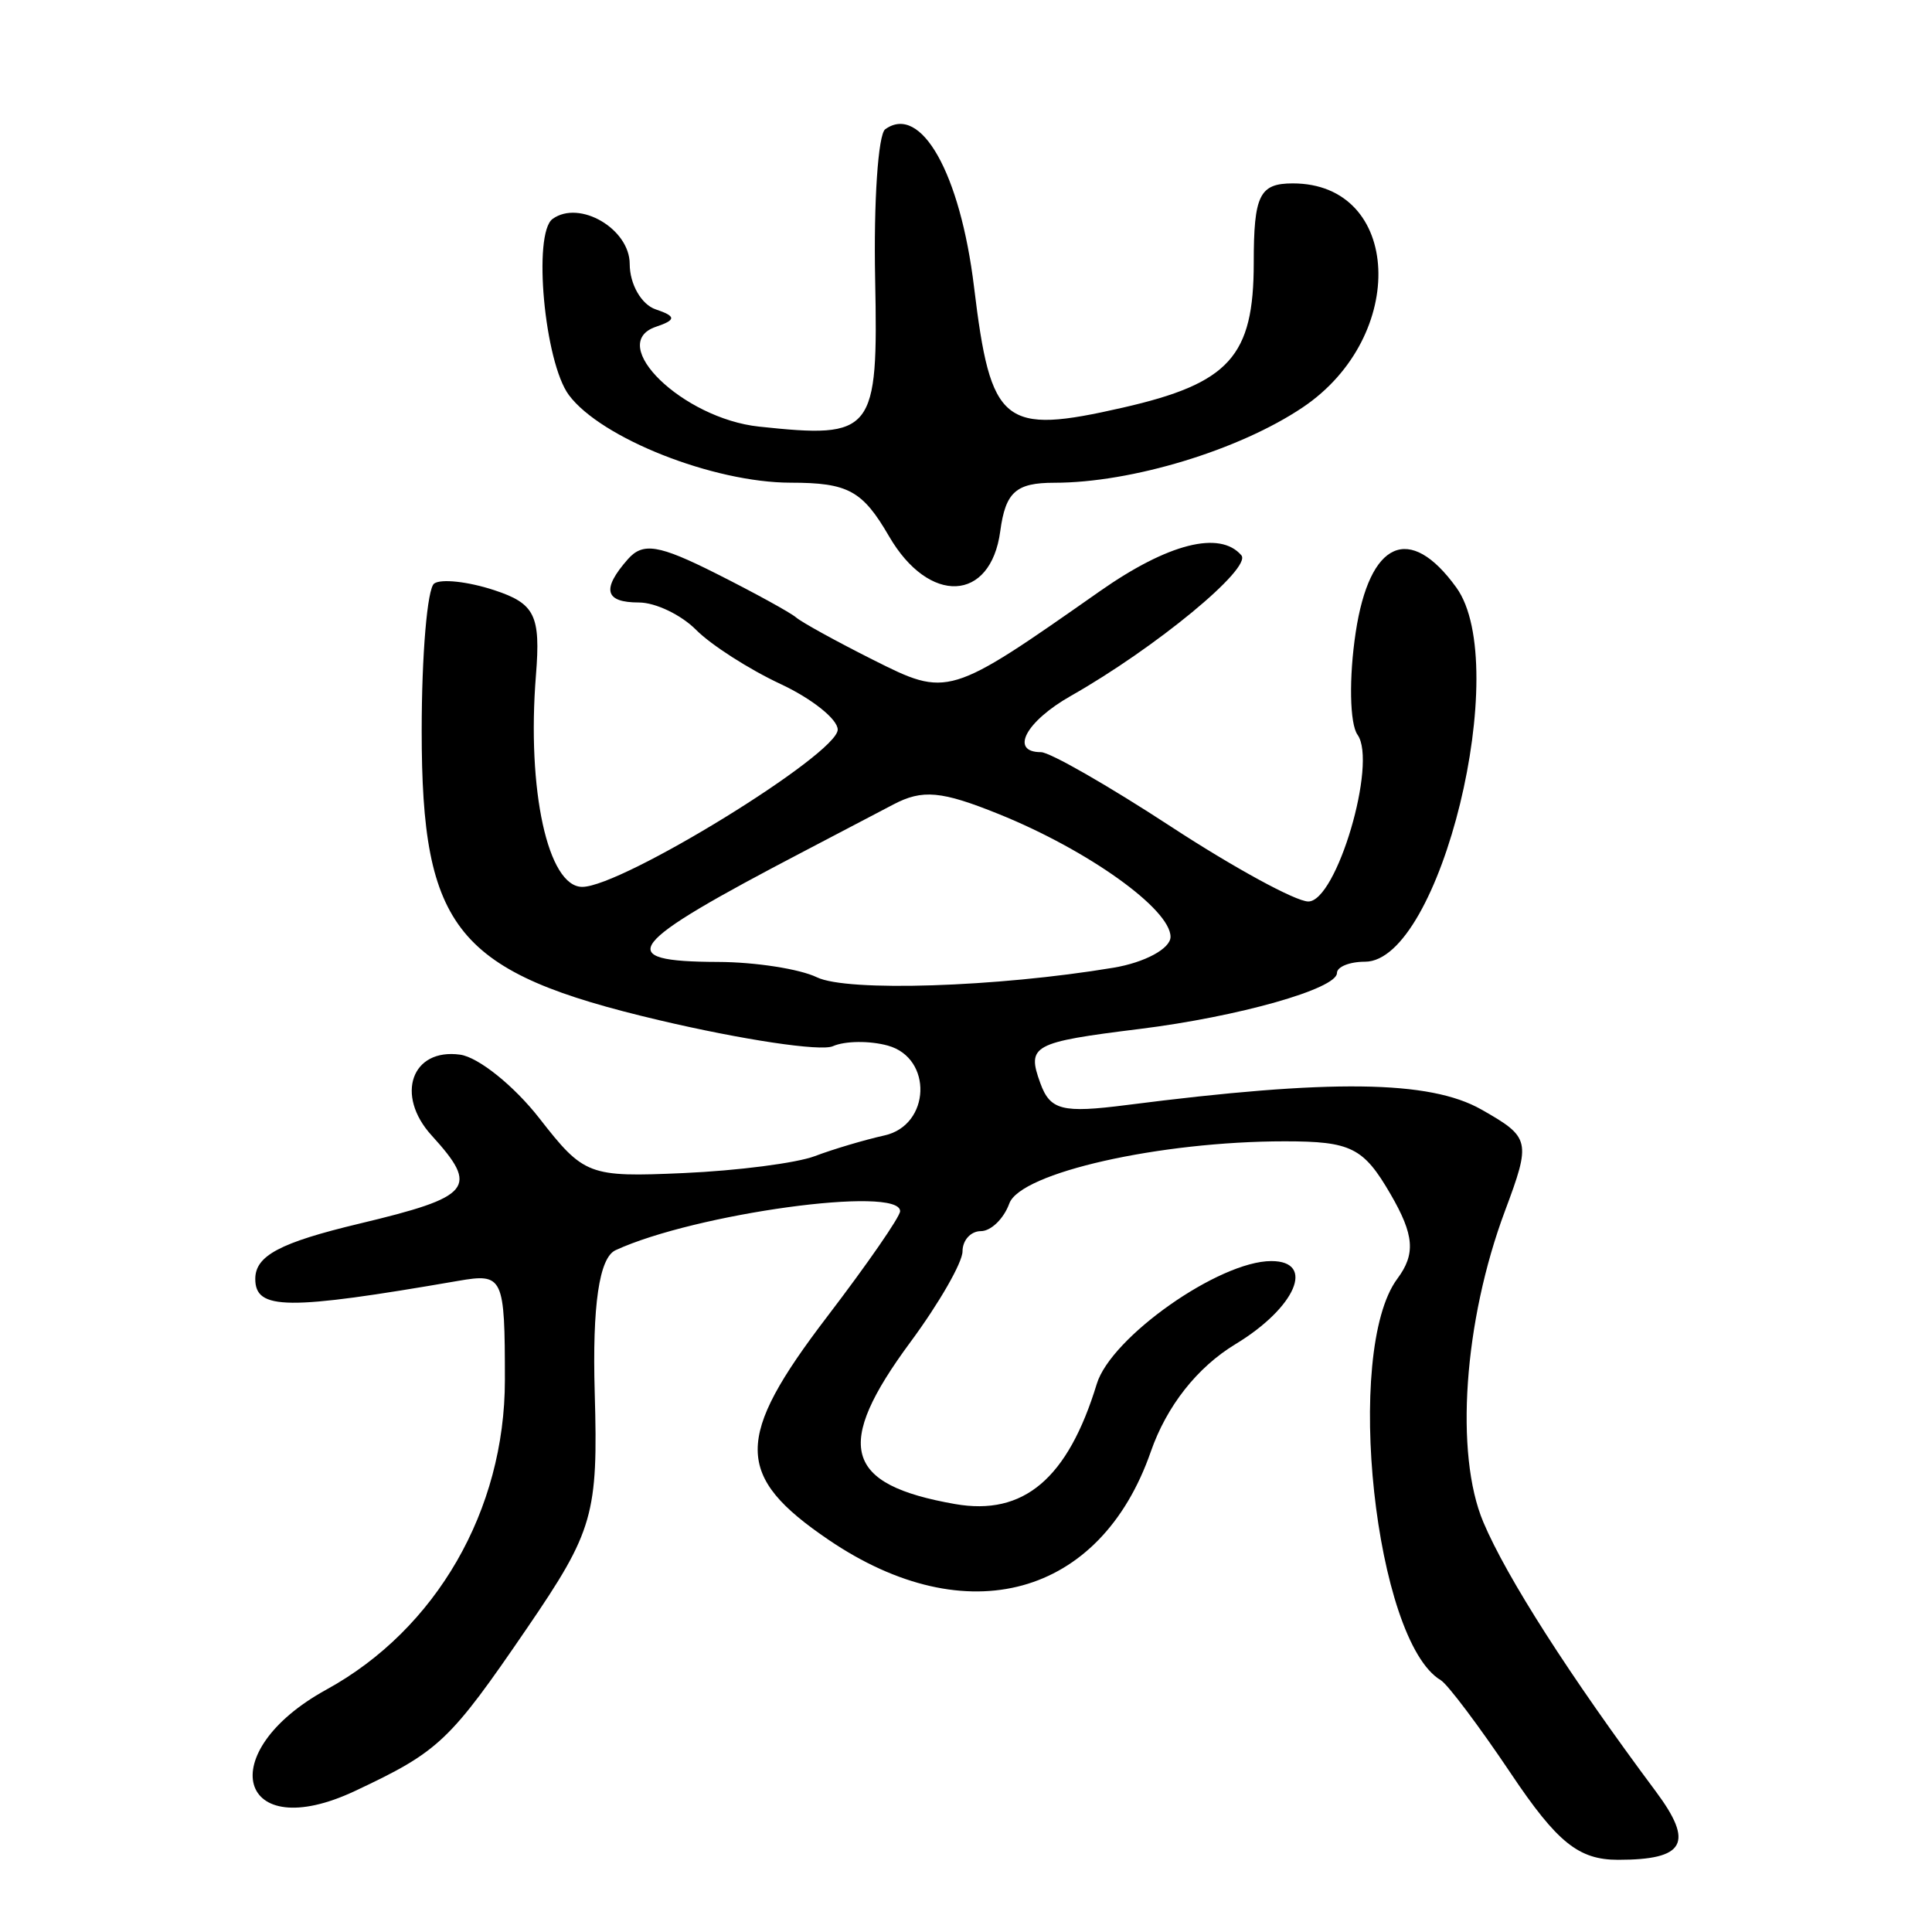 <?xml version="1.0" encoding="UTF-8" standalone="no"?>
<!-- Created with Inkscape (http://www.inkscape.org/) -->

<svg
   xmlns:dc="http://purl.org/dc/elements/1.1/"
   xmlns:cc="http://creativecommons.org/ns#"
   xmlns:rdf="http://www.w3.org/1999/02/22-rdf-syntax-ns#"
   xmlns:svg="http://www.w3.org/2000/svg"
   xmlns="http://www.w3.org/2000/svg"
   xmlns:sodipodi="http://sodipodi.sourceforge.net/DTD/sodipodi-0.dtd"
   xmlns:inkscape="http://www.inkscape.org/namespaces/inkscape"
   width="300"
   height="300"
   id="svg2"
   version="1.1"
   inkscape:version="0.48.2 r9819"
   sodipodi:docname="Nouveau document 1">
  <defs
     id="defs4" />
  <sodipodi:namedview
     id="base"
     pagecolor="#ffffff"
     bordercolor="#666666"
     borderopacity="1.0"
     inkscape:pageopacity="0.0"
     inkscape:pageshadow="2"
     inkscape:zoom="1.4"
     inkscape:cx="191.97779"
     inkscape:cy="168.75855"
     inkscape:document-units="px"
     inkscape:current-layer="layer1"
     showgrid="false"
     inkscape:window-width="1280"
     inkscape:window-height="999"
     inkscape:window-x="0"
     inkscape:window-y="24"
     inkscape:window-maximized="1" />
  <g
     inkscape:label="Calque 1"
     inkscape:groupmode="layer"
     id="layer1"
     transform="translate(0,-752.362)">
    <path
       style="fill:#000000"
       d="m 234.636,1027.784 c -4.932,-7.35 -9.846,-13.887 -10.918,-14.526 -10.229,-6.094 -15.095,-51.101 -6.739,-62.336 2.864,-3.85 2.625,-6.792 -1.065,-13.148 -4.194,-7.223 -6.128,-8.188 -16.409,-8.188 -19.433,0 -41.042,4.875 -42.778,9.651 -0.858,2.362 -2.845,4.294 -4.414,4.294 -1.569,0 -2.853,1.413 -2.853,3.14 0,1.727 -3.634,8.058 -8.075,14.068 -11.952,16.175 -10.312,22.146 6.91,25.169 10.664,1.872 17.522,-3.94 22.014,-18.657 2.218,-7.265 18.993,-19.071 27.098,-19.071 6.919,0 3.801,7.231 -5.563,12.901 -5.946,3.6 -10.684,9.617 -13.15,16.7 -7.85,22.546 -28.593,28.231 -49.999,13.703 -14.663,-9.951 -14.702,-15.757 -0.23,-34.701 6.218,-8.14 11.305,-15.497 11.305,-16.349 0,-4.01 -31.848,0.358 -44.191,6.061 -2.536,1.172 -3.62,8.587 -3.23,22.108 0.545,18.905 -0.199,21.494 -10.502,36.568 -12.038,17.611 -13.66,19.147 -26.722,25.293 -18.166,8.548 -22.245,-5.971 -4.425,-15.751 17.042,-9.353 27.7,-27.84 27.7,-48.046 0,-16.105 -0.244,-16.623 -7.267,-15.41 -26.6,4.595 -31.492,4.547 -31.492,-0.306 0,-3.6 3.832,-5.636 16.15,-8.58 17.534,-4.191 18.65,-5.552 11.232,-13.699 -5.693,-6.252 -3.102,-13.586 4.43,-12.542 2.837,0.393 8.376,4.843 12.309,9.888 6.912,8.867 7.658,9.15 22.372,8.499 8.372,-0.37 17.548,-1.554 20.392,-2.631 2.844,-1.077 7.714,-2.524 10.823,-3.216 7.141,-1.59 7.527,-12.011 0.516,-13.947 -2.825,-0.78 -6.668,-0.737 -8.54,0.095 -1.872,0.832 -14.014,-0.987 -26.984,-4.044 -31.478,-7.419 -36.86,-13.98 -36.86,-44.933 0,-11.81 0.872,-22.1 1.937,-22.867 1.065,-0.767 5.252,-0.307 9.304,1.021 6.345,2.08 7.247,3.912 6.501,13.209 -1.432,17.848 1.855,32.873 7.191,32.873 6.177,0 39.666,-20.616 39.666,-24.419 0,-1.615 -3.997,-4.804 -8.882,-7.086 -4.885,-2.282 -10.782,-6.063 -13.103,-8.402 -2.321,-2.339 -6.318,-4.253 -8.882,-4.253 -5.308,0 -5.831,-2.046 -1.716,-6.721 2.333,-2.652 4.799,-2.253 13.678,2.212 5.957,2.996 11.558,6.071 12.446,6.833 0.888,0.762 6.267,3.723 11.952,6.58 11.626,5.841 11.744,5.805 35.202,-10.647 10.58,-7.42 18.647,-9.472 21.981,-5.59 1.703,1.983 -13.325,14.379 -26.474,21.837 -7.012,3.977 -9.536,8.738 -4.633,8.738 1.374,0 10.458,5.204 20.187,11.564 9.729,6.36 19.314,11.589 21.299,11.621 4.383,0.07 10.777,-21.526 7.664,-25.886 -1.221,-1.71 -1.35,-8.861 -0.287,-15.892 2.151,-14.227 8.382,-17.007 15.628,-6.973 8.746,12.112 -2.482,58.105 -14.185,58.105 -2.395,0 -4.354,0.791 -4.354,1.757 0,2.448 -15.293,6.781 -30.66,8.687 -16.624,2.061 -17.529,2.555 -15.404,8.402 1.533,4.219 3.388,4.69 13.424,3.405 31.658,-4.053 47.034,-3.859 55.061,0.696 7.617,4.322 7.743,4.859 3.671,15.75 -6.395,17.107 -7.831,37.728 -3.364,48.316 3.625,8.591 13.43,23.903 26.778,41.815 5.986,8.033 4.557,10.626 -5.856,10.626 -6.116,0 -9.442,-2.675 -16.615,-13.364 z m -61.759,-125.151 c 4.885,-0.813 8.882,-2.973 8.882,-4.8 0,-4.302 -12.8,-13.456 -26.63,-19.046 -8.941,-3.614 -11.889,-3.884 -16.41,-1.505 -3.032,1.595 -9.271,4.864 -13.866,7.265 -27.918,14.588 -29.891,17.128 -13.345,17.184 5.774,0.019 12.678,1.093 15.342,2.385 4.699,2.279 27.925,1.53 46.027,-1.484 z M 138.05,835.636 c -4.125,-7.104 -6.349,-8.315 -15.281,-8.322 -11.997,-0.009 -29.452,-6.909 -34.436,-13.61 -3.791,-5.097 -5.636,-25.111 -2.521,-27.352 4.178,-3.006 11.968,1.552 11.968,7.003 0,3.129 1.817,6.3 4.037,7.046 3.189,1.071 3.199,1.638 0.048,2.7 -7.814,2.633 4.158,14.244 15.987,15.504 17.809,1.898 18.522,0.994 18.04,-22.874 -0.243,-12.02 0.461,-22.505 1.564,-23.298 5.554,-3.996 11.651,6.839 13.794,24.514 2.599,21.437 4.479,22.96 23.109,18.711 16.545,-3.773 20.321,-7.95 20.321,-22.479 0,-10.521 0.893,-12.339 6.064,-12.339 16.915,0 17.97,23.738 1.546,34.778 -9.882,6.642 -26.567,11.706 -38.573,11.706 -5.97,0 -7.583,1.446 -8.4,7.535 -1.481,11.026 -11.065,11.458 -17.266,0.779 z"
       id="path2996"
       inkscape:connector-curvature="0" />
  </g>
</svg>
